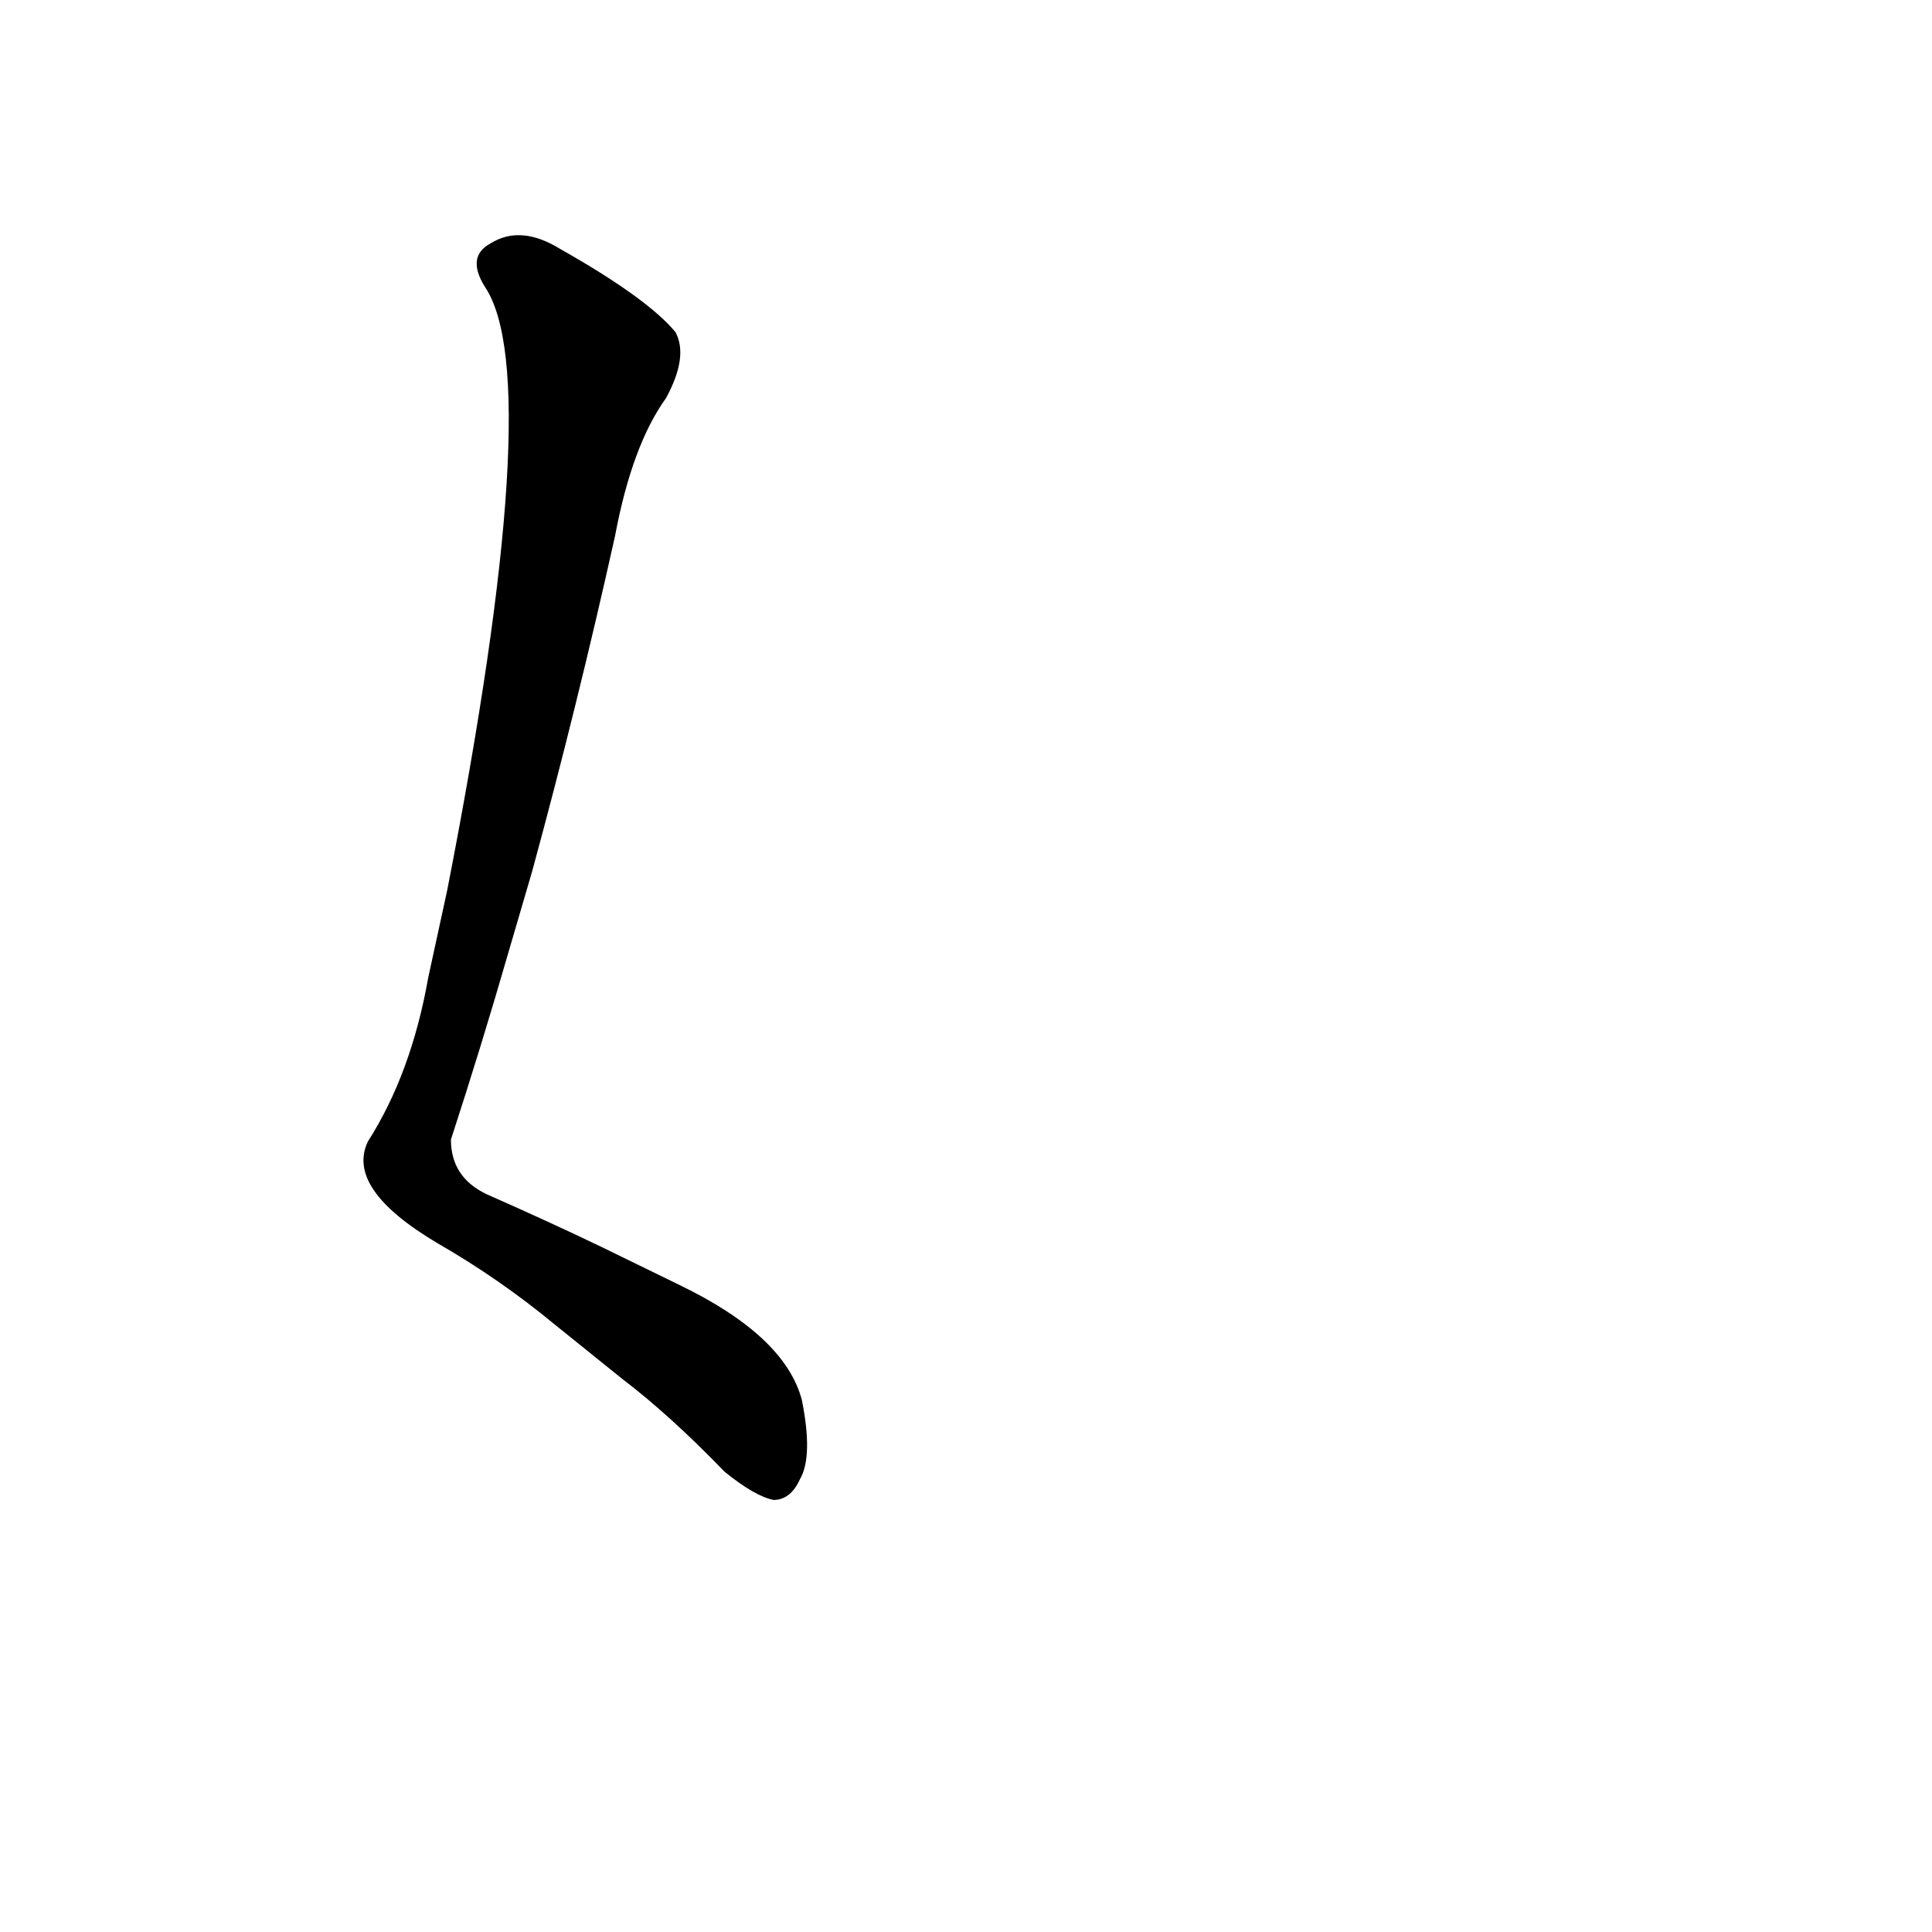 <?xml version='1.0' encoding='utf-8'?>
<svg xmlns="http://www.w3.org/2000/svg" version="1.1" viewBox="0 0 1024 1024"><g transform="scale(1, -1) translate(0, -900)"><path d="M 282 438 Q 306 526 326 616 Q 335 664 353 689 Q 365 711 358 724 Q 343 742 297 768 Q 276 781 260 771 Q 247 764 257 748 Q 290 699 237 428 L 227 382 Q 218 331 195 295 Q 183 270 232 241 Q 265 222 294 198 L 330 169 Q 355 150 384 120 Q 400 107 410 105 Q 419 105 424 116 Q 431 128 425 158 Q 416 192 360 219 L 319 239 Q 292 252 258 267 Q 239 276 239 296 Q 255 345 270 397 L 282 438 Z" fill="black" /></g></svg>